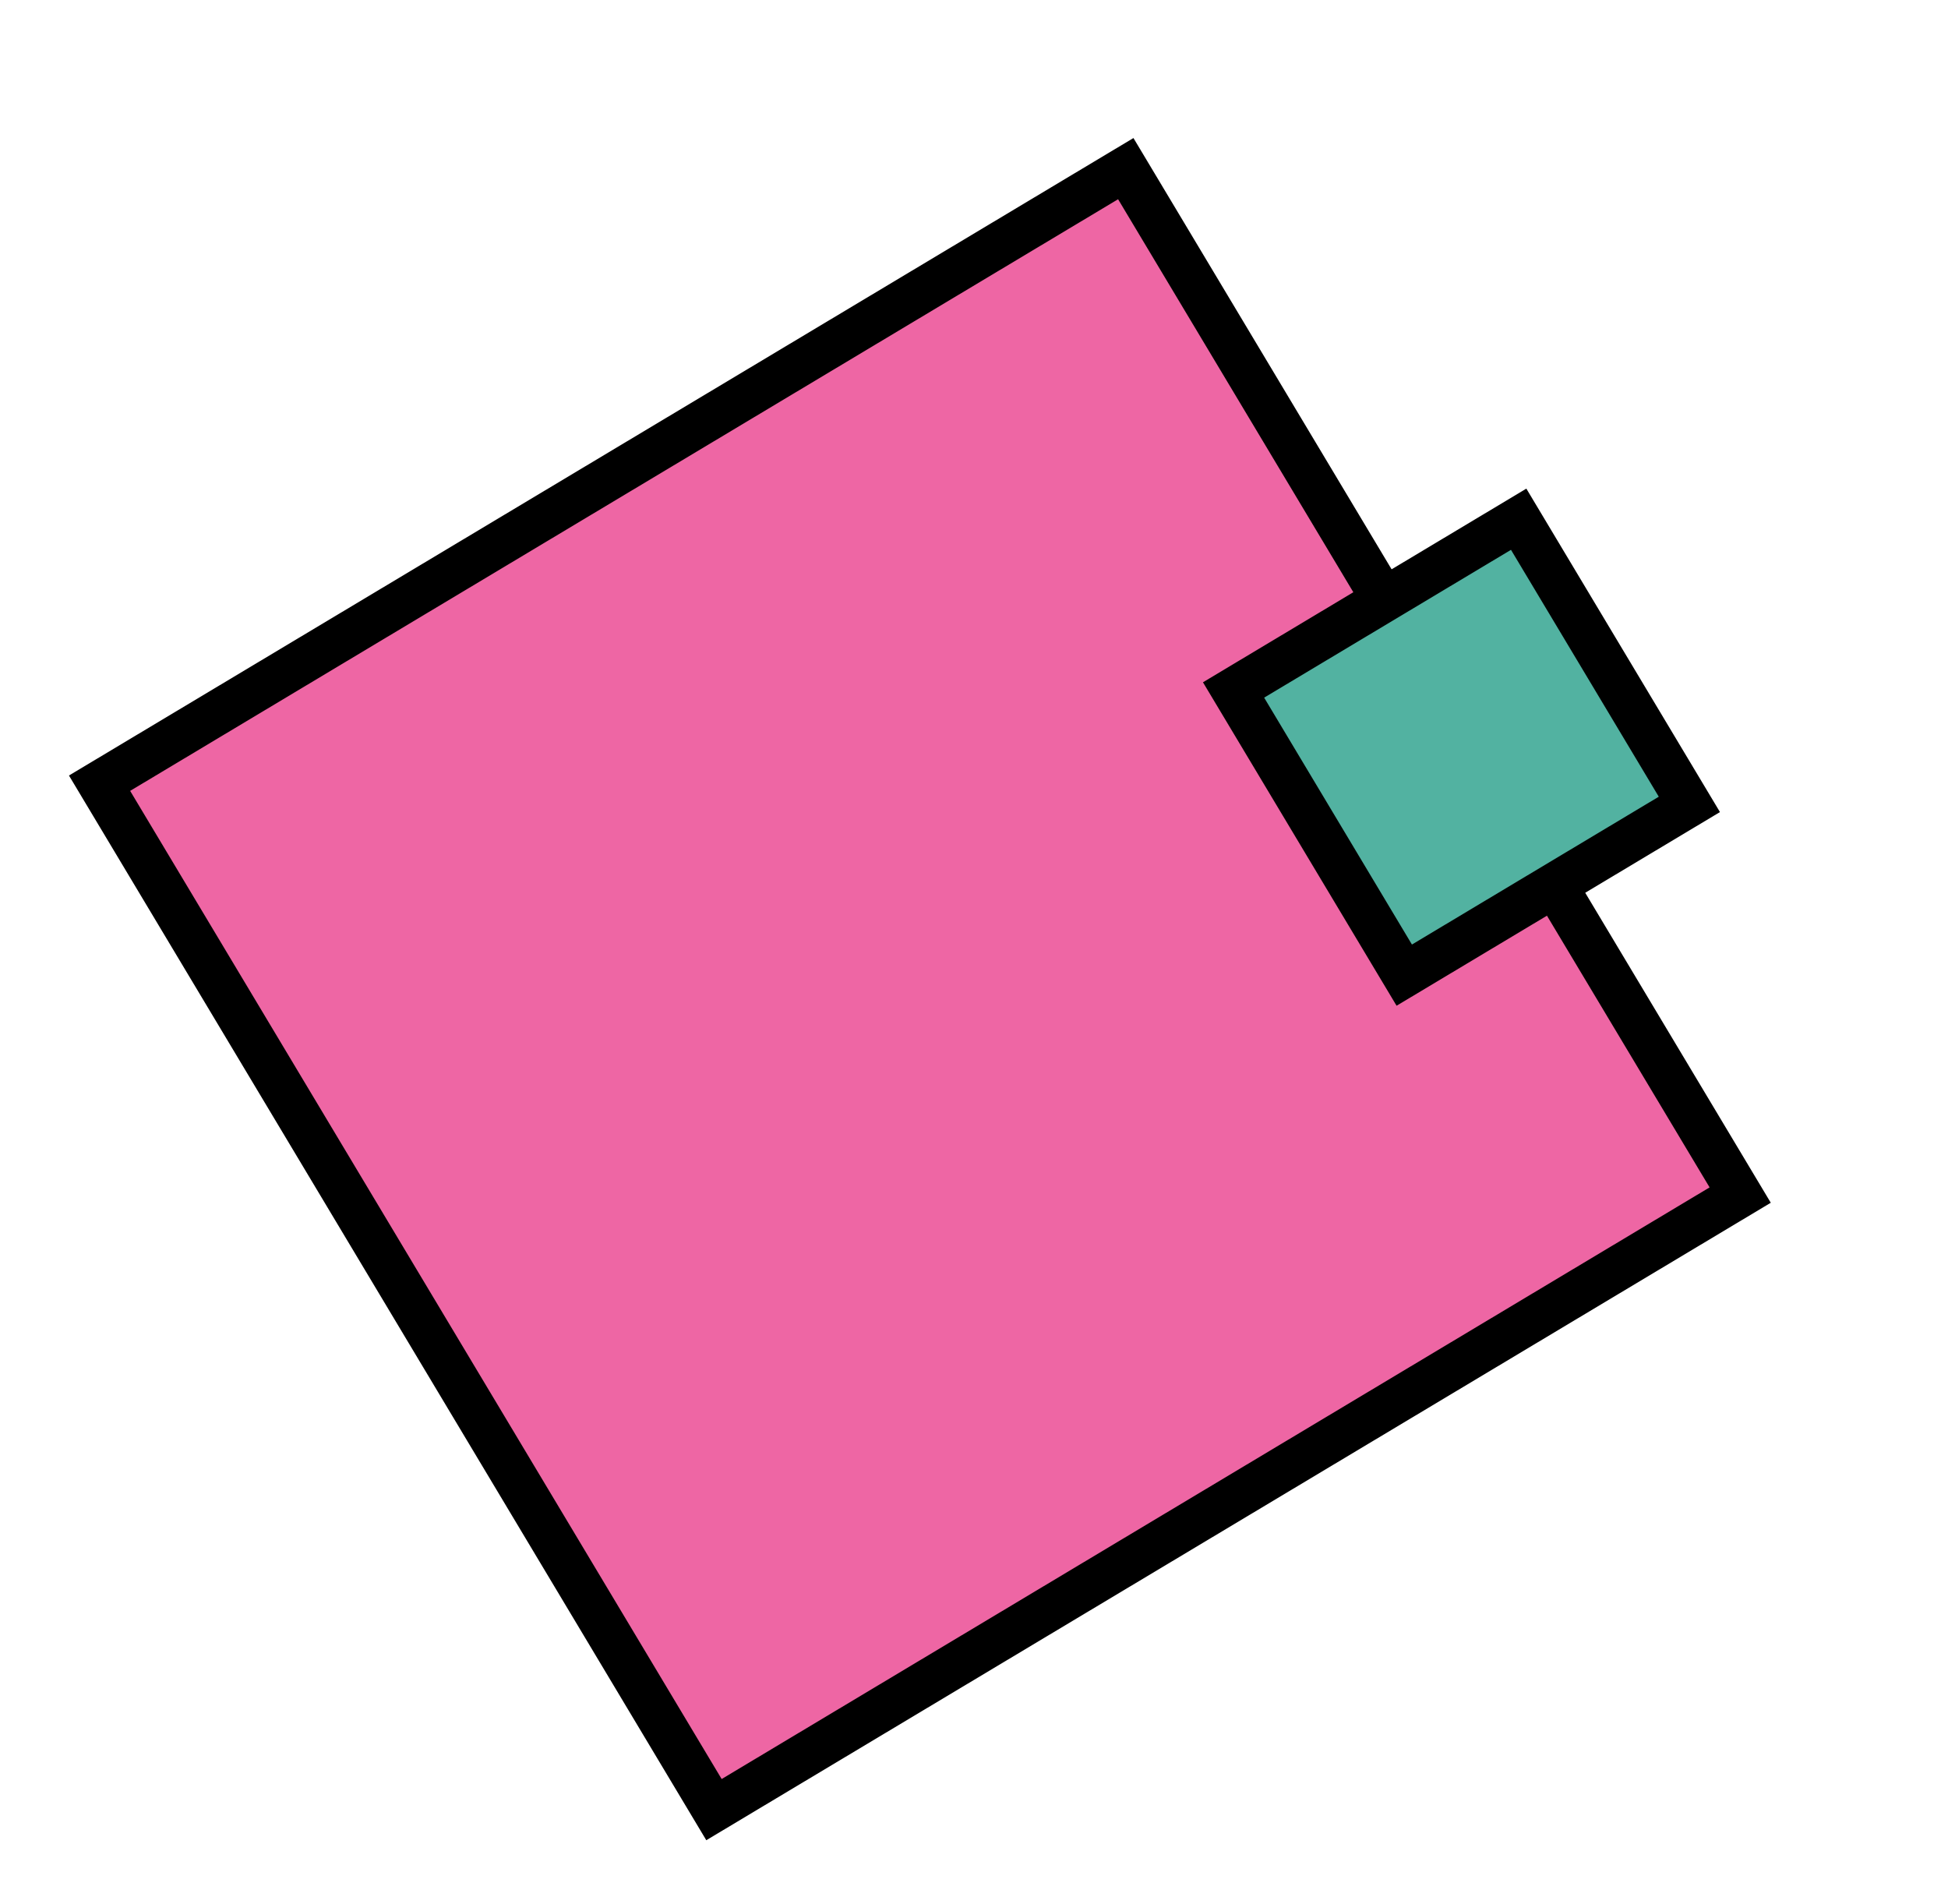 <svg width="131" height="128" viewBox="0 0 131 128" fill="none" xmlns="http://www.w3.org/2000/svg">
<rect x="6.695" y="52.657" width="80.435" height="80.435" transform="rotate(-30.91 6.695 52.657)" fill="#EE66A4" stroke="black" stroke-width="3"/>
<rect x="82.955" y="46.389" width="22.347" height="22.347" transform="rotate(-30.91 82.955 46.389)" fill="#52B2A1" stroke="black" stroke-width="3"/>
</svg>
